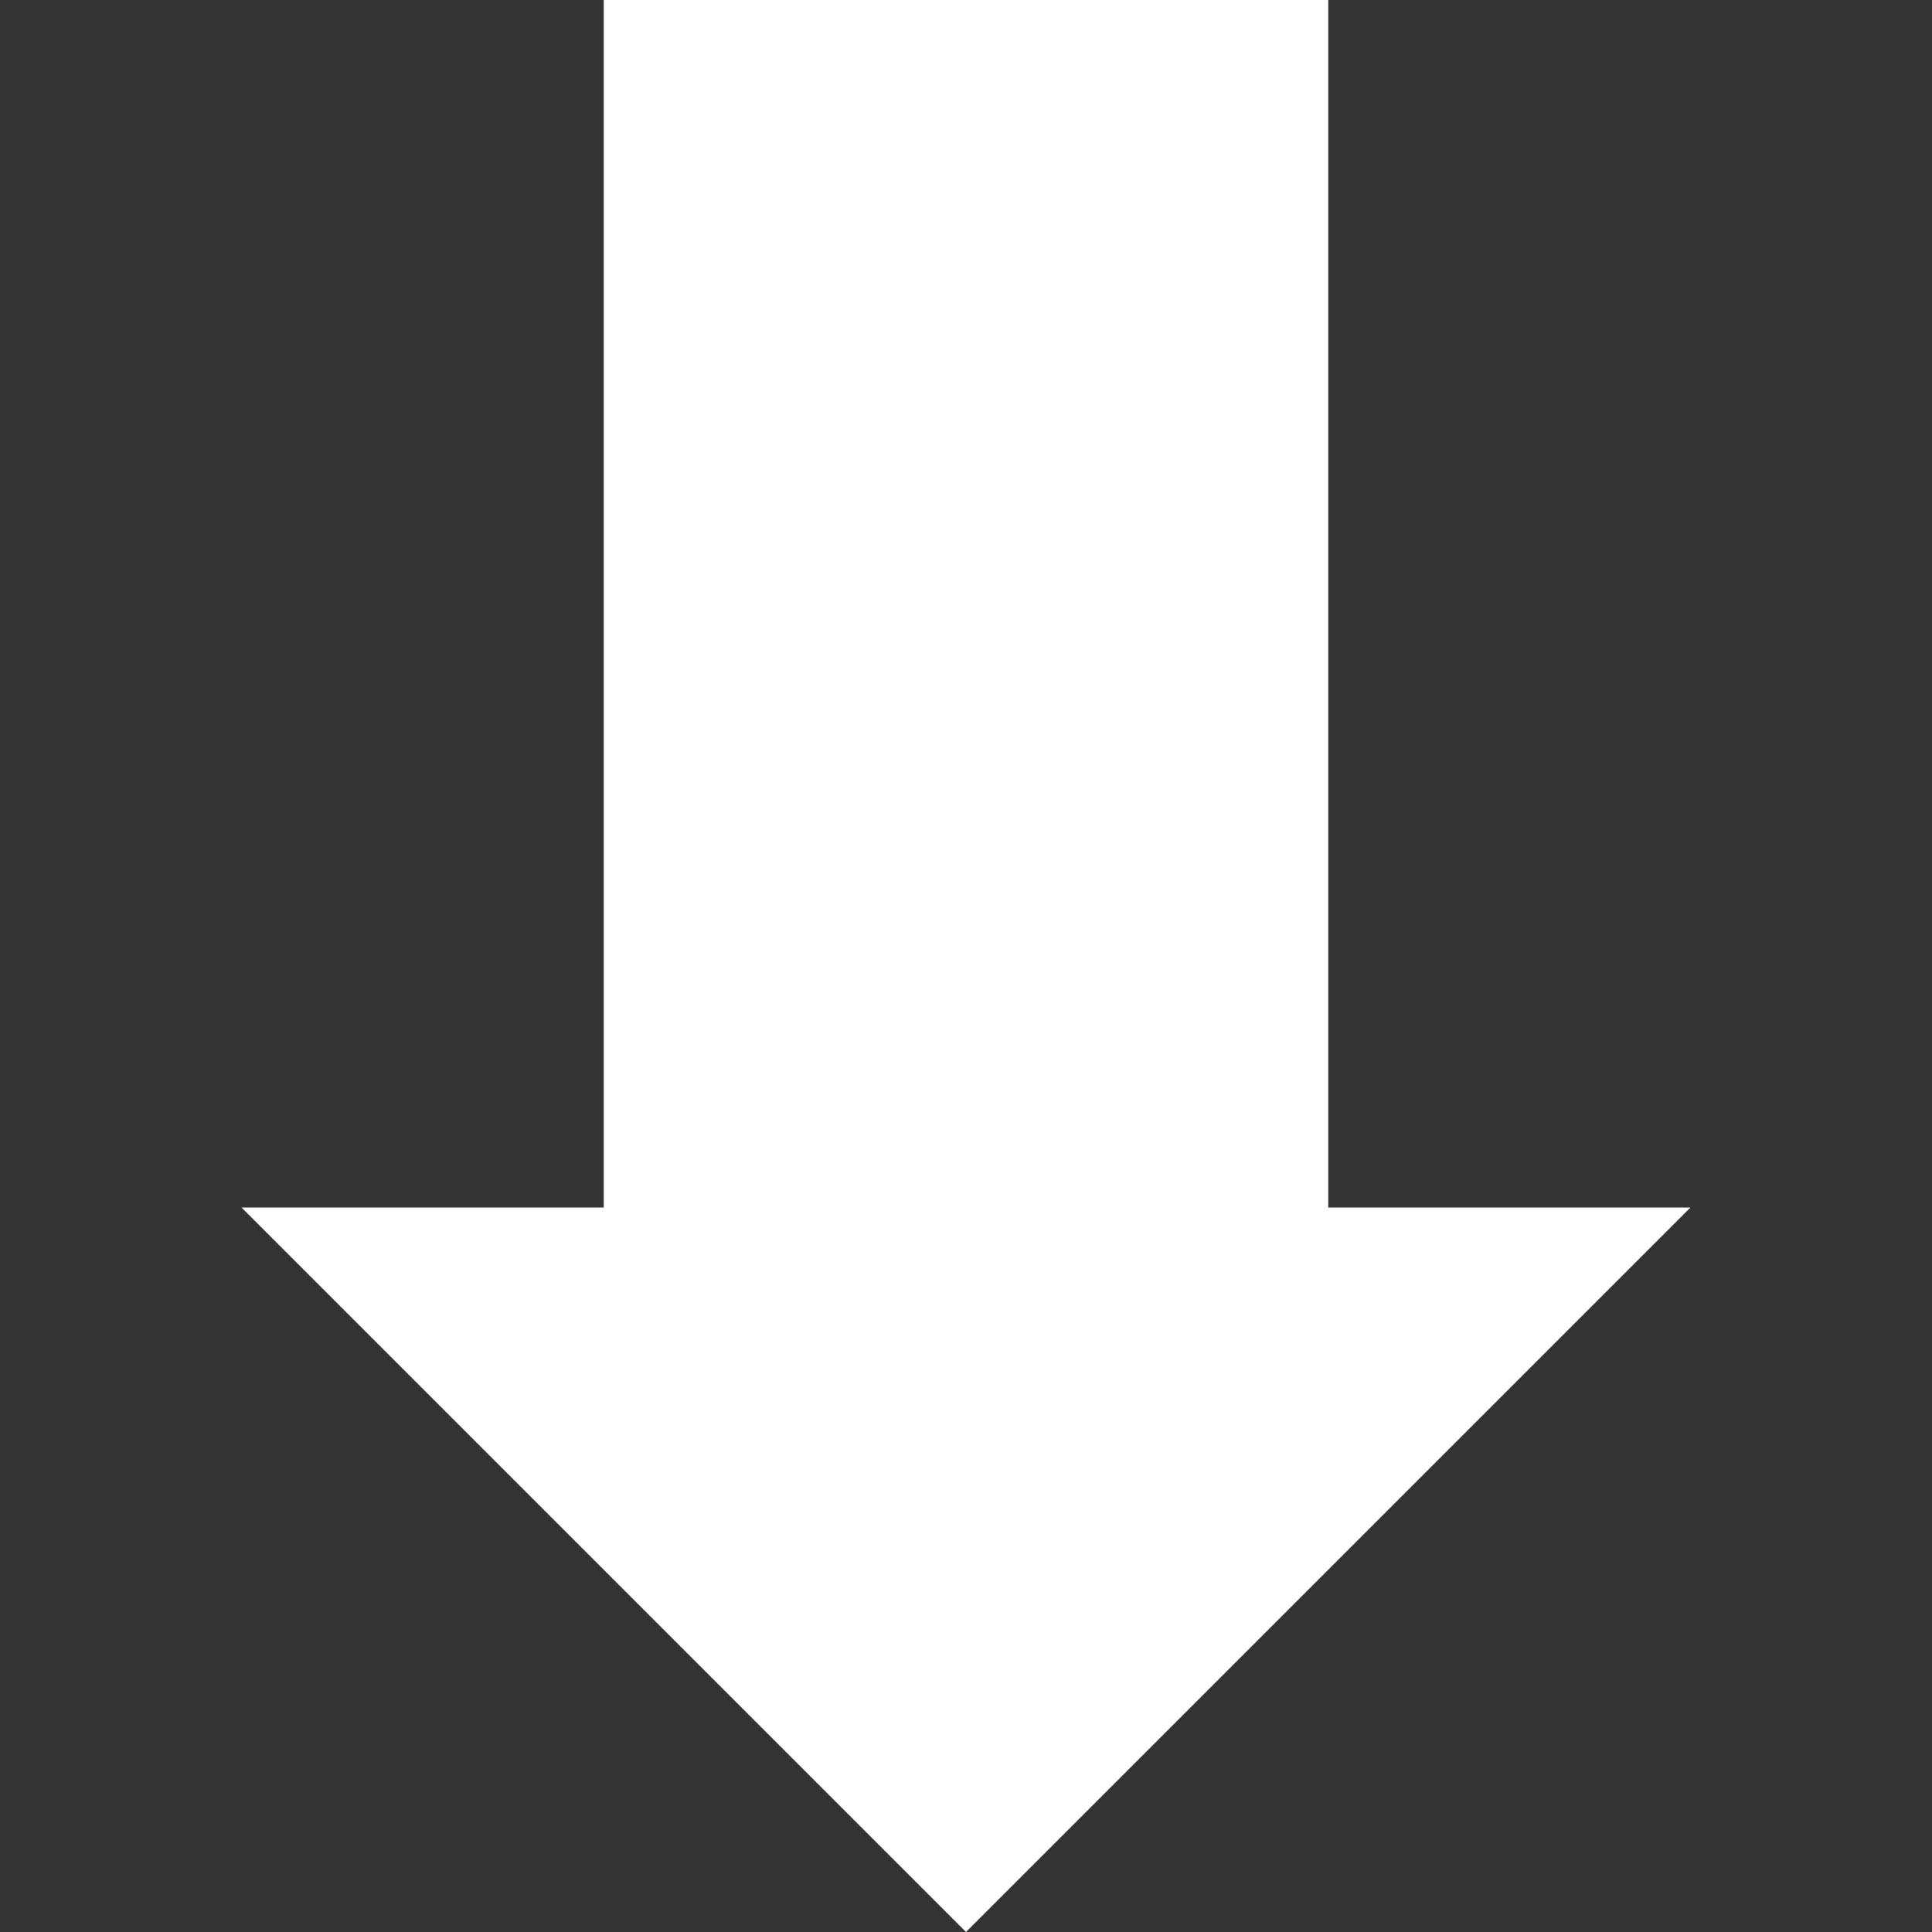 <svg xmlns="http://www.w3.org/2000/svg" xmlns:xlink="http://www.w3.org/1999/xlink" xmlns:sketch="http://www.bohemiancoding.com/sketch/ns" width="64px" height="64px" viewBox="0 0 16 16" version="1.1">
    <rect x="0" y="0" width="16" height="16" fill="#333333" stroke="none"/>
    <title>038 ArrowDown</title>
    <description>Created with Sketch (http://www.bohemiancoding.com/sketch)</description>
    <defs/>
    <g id="Icons with numbers" stroke="none" stroke-width="1" fill="none" fill-rule="evenodd">
        <g id="Group" transform="translate(-48, -96)" fill="#FFFFFF">
            <path d="M59,106 L59,96 L53,96 L53,106 L50,106 L56,112 L62,106 L59,106 L59,106 Z M59,106" id="Shape"/>
        </g>
    </g>
</svg>